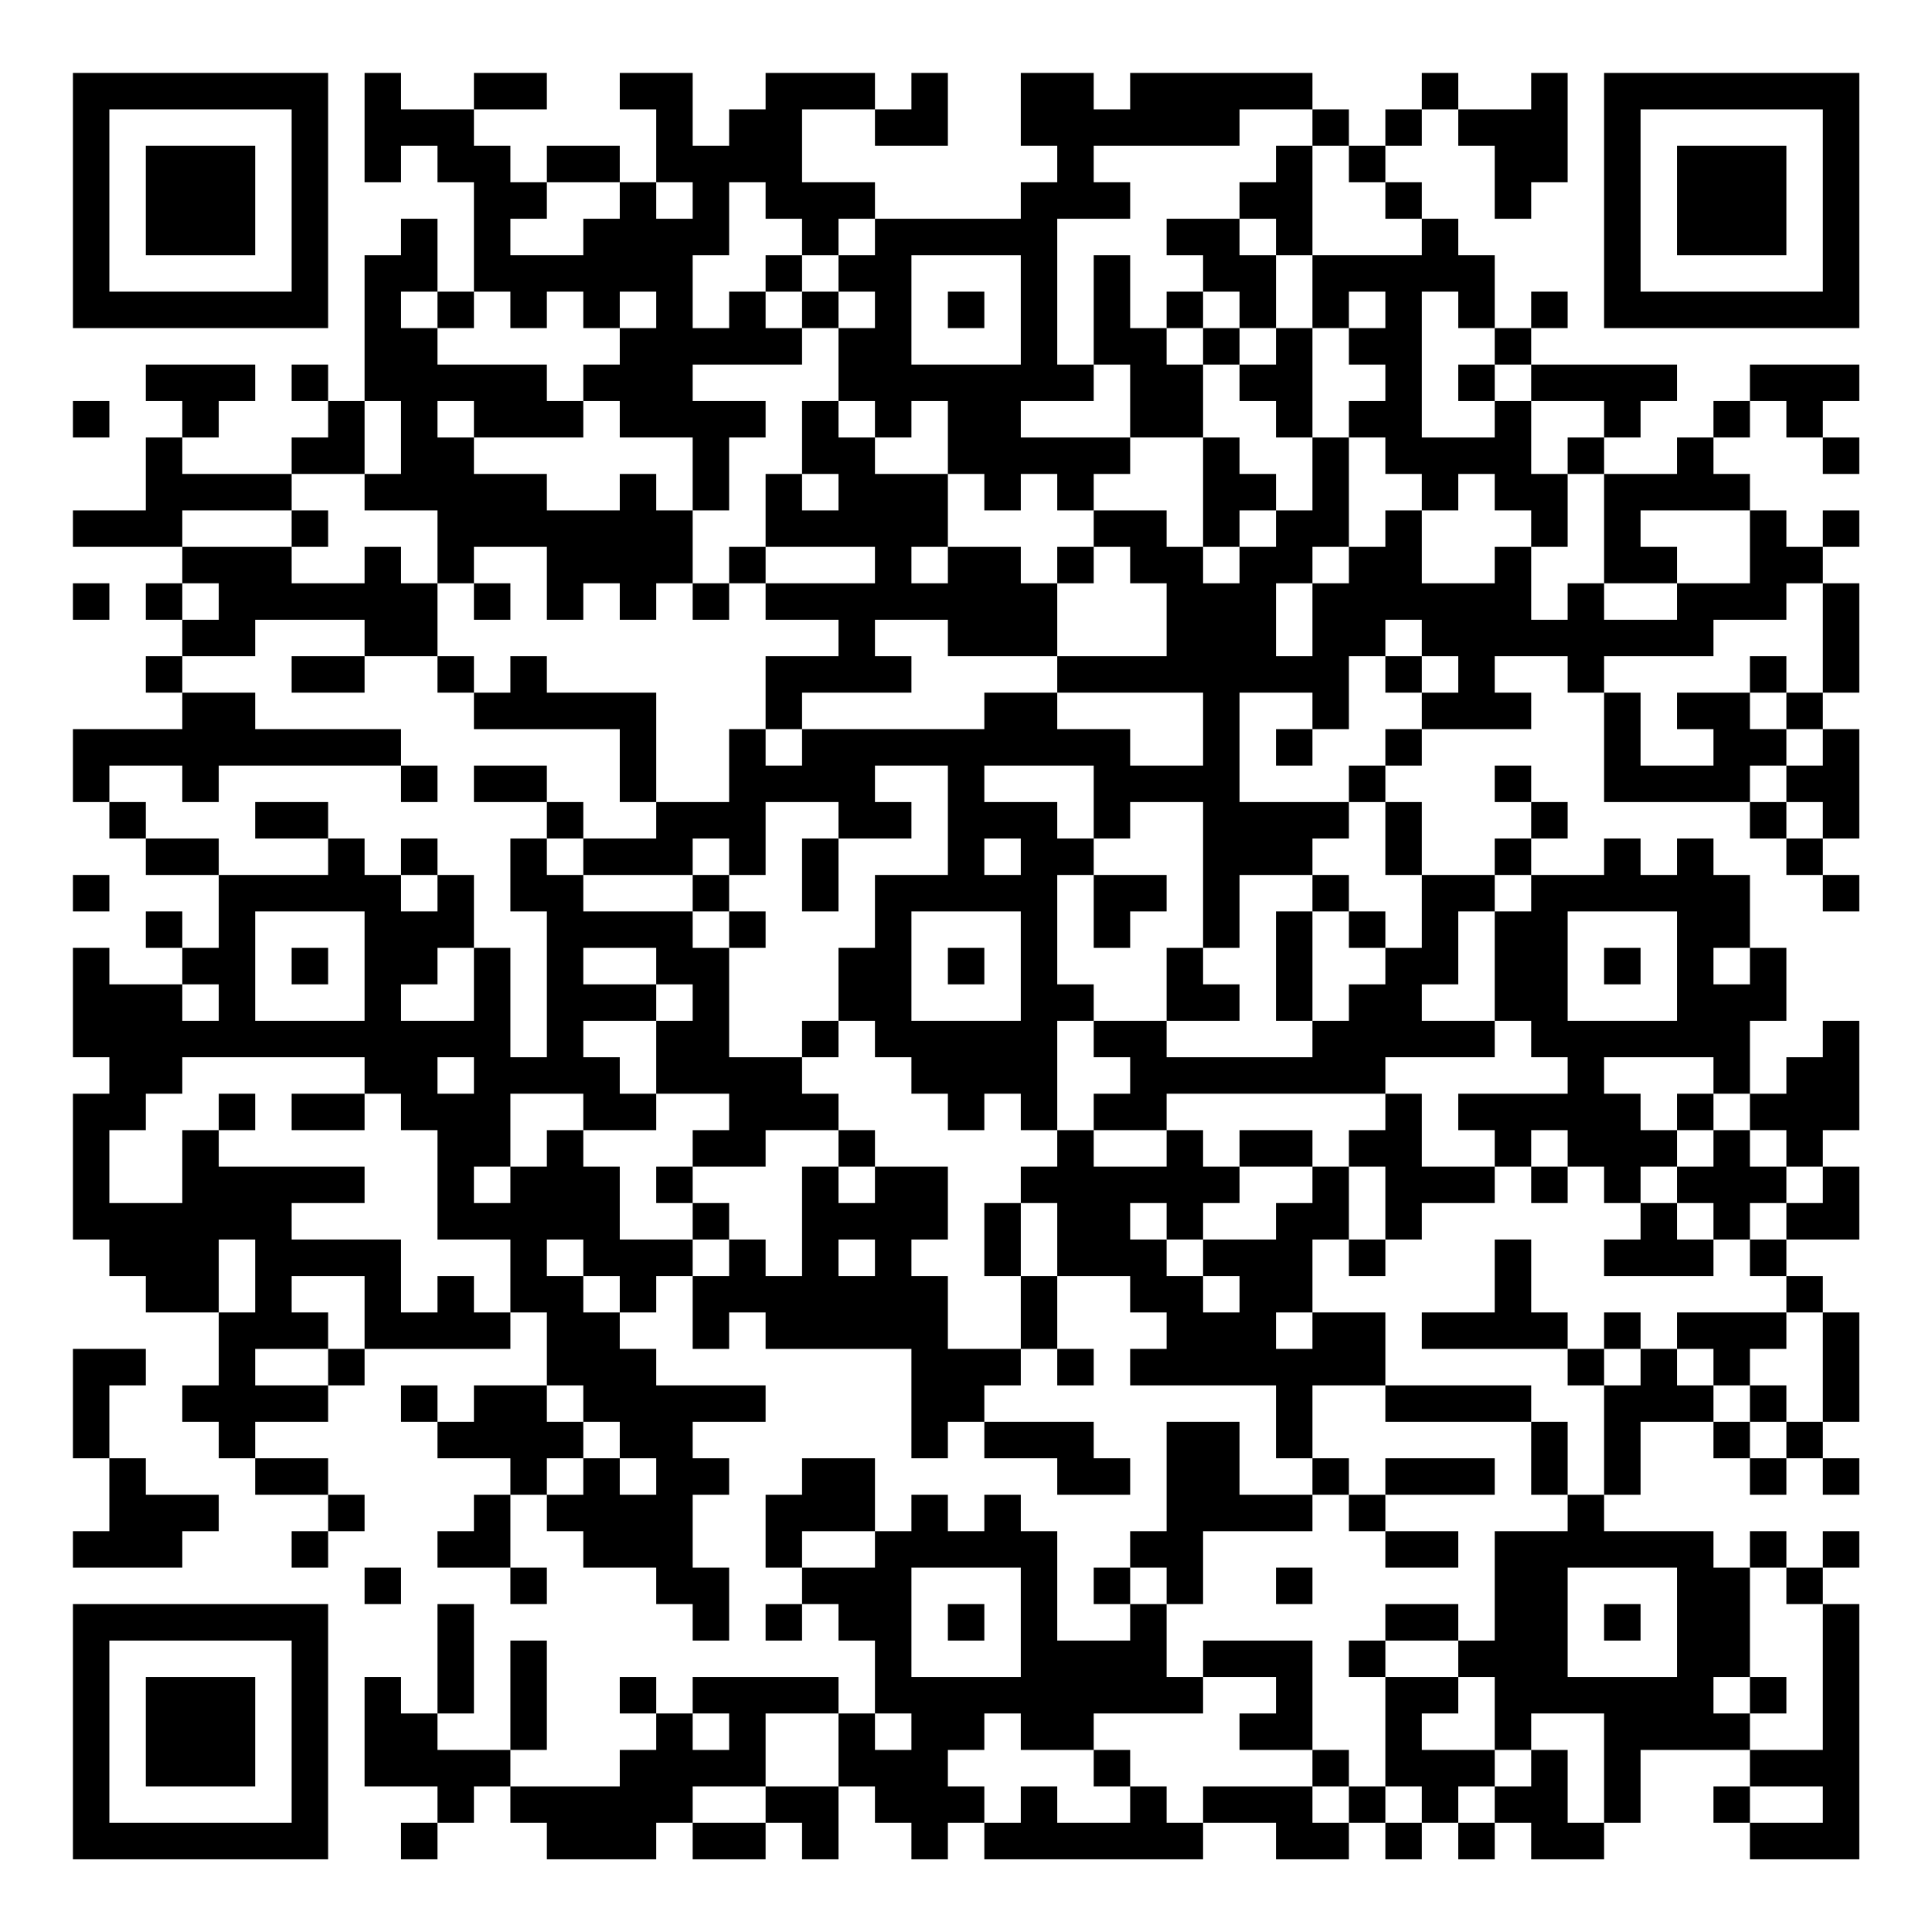 <?xml version="1.0" encoding="UTF-8"?>
<svg xmlns="http://www.w3.org/2000/svg" version="1.1" width="200" height="200" viewBox="0 0 200 200"><rect x="0" y="0" width="200" height="200" fill="#ffffff"/><g transform="scale(3.774)"><g transform="translate(2,2)"><path fill-rule="evenodd" d="M8 0L8 3L9 3L9 2L10 2L10 3L11 3L11 6L10 6L10 4L9 4L9 5L8 5L8 9L7 9L7 8L6 8L6 9L7 9L7 10L6 10L6 11L3 11L3 10L4 10L4 9L5 9L5 8L2 8L2 9L3 9L3 10L2 10L2 12L0 12L0 13L3 13L3 14L2 14L2 15L3 15L3 16L2 16L2 17L3 17L3 18L0 18L0 20L1 20L1 21L2 21L2 22L4 22L4 24L3 24L3 23L2 23L2 24L3 24L3 25L1 25L1 24L0 24L0 27L1 27L1 28L0 28L0 32L1 32L1 33L2 33L2 34L4 34L4 36L3 36L3 37L4 37L4 38L5 38L5 39L7 39L7 40L6 40L6 41L7 41L7 40L8 40L8 39L7 39L7 38L5 38L5 37L7 37L7 36L8 36L8 35L12 35L12 34L13 34L13 36L11 36L11 37L10 37L10 36L9 36L9 37L10 37L10 38L12 38L12 39L11 39L11 40L10 40L10 41L12 41L12 42L13 42L13 41L12 41L12 39L13 39L13 40L14 40L14 41L16 41L16 42L17 42L17 43L18 43L18 41L17 41L17 39L18 39L18 38L17 38L17 37L19 37L19 36L16 36L16 35L15 35L15 34L16 34L16 33L17 33L17 35L18 35L18 34L19 34L19 35L23 35L23 38L24 38L24 37L25 37L25 38L27 38L27 39L29 39L29 38L28 38L28 37L25 37L25 36L26 36L26 35L27 35L27 36L28 36L28 35L27 35L27 33L29 33L29 34L30 34L30 35L29 35L29 36L33 36L33 38L34 38L34 39L32 39L32 37L30 37L30 40L29 40L29 41L28 41L28 42L29 42L29 43L27 43L27 40L26 40L26 39L25 39L25 40L24 40L24 39L23 39L23 40L22 40L22 38L20 38L20 39L19 39L19 41L20 41L20 42L19 42L19 43L20 43L20 42L21 42L21 43L22 43L22 45L21 45L21 44L17 44L17 45L16 45L16 44L15 44L15 45L16 45L16 46L15 46L15 47L12 47L12 46L13 46L13 43L12 43L12 46L10 46L10 45L11 45L11 42L10 42L10 45L9 45L9 44L8 44L8 47L10 47L10 48L9 48L9 49L10 49L10 48L11 48L11 47L12 47L12 48L13 48L13 49L16 49L16 48L17 48L17 49L19 49L19 48L20 48L20 49L21 49L21 47L22 47L22 48L23 48L23 49L24 49L24 48L25 48L25 49L31 49L31 48L33 48L33 49L35 49L35 48L36 48L36 49L37 49L37 48L38 48L38 49L39 49L39 48L40 48L40 49L42 49L42 48L43 48L43 46L46 46L46 47L45 47L45 48L46 48L46 49L49 49L49 42L48 42L48 41L49 41L49 40L48 40L48 41L47 41L47 40L46 40L46 41L45 41L45 40L42 40L42 39L43 39L43 37L45 37L45 38L46 38L46 39L47 39L47 38L48 38L48 39L49 39L49 38L48 38L48 37L49 37L49 34L48 34L48 33L47 33L47 32L49 32L49 30L48 30L48 29L49 29L49 26L48 26L48 27L47 27L47 28L46 28L46 26L47 26L47 24L46 24L46 22L45 22L45 21L44 21L44 22L43 22L43 21L42 21L42 22L40 22L40 21L41 21L41 20L40 20L40 19L39 19L39 20L40 20L40 21L39 21L39 22L37 22L37 20L36 20L36 19L37 19L37 18L40 18L40 17L39 17L39 16L41 16L41 17L42 17L42 20L46 20L46 21L47 21L47 22L48 22L48 23L49 23L49 22L48 22L48 21L49 21L49 18L48 18L48 17L49 17L49 14L48 14L48 13L49 13L49 12L48 12L48 13L47 13L47 12L46 12L46 11L45 11L45 10L46 10L46 9L47 9L47 10L48 10L48 11L49 11L49 10L48 10L48 9L49 9L49 8L46 8L46 9L45 9L45 10L44 10L44 11L42 11L42 10L43 10L43 9L44 9L44 8L40 8L40 7L41 7L41 6L40 6L40 7L39 7L39 5L38 5L38 4L37 4L37 3L36 3L36 2L37 2L37 1L38 1L38 2L39 2L39 4L40 4L40 3L41 3L41 0L40 0L40 1L38 1L38 0L37 0L37 1L36 1L36 2L35 2L35 1L34 1L34 0L29 0L29 1L28 1L28 0L26 0L26 2L27 2L27 3L26 3L26 4L22 4L22 3L20 3L20 1L22 1L22 2L24 2L24 0L23 0L23 1L22 1L22 0L19 0L19 1L18 1L18 2L17 2L17 0L15 0L15 1L16 1L16 3L15 3L15 2L13 2L13 3L12 3L12 2L11 2L11 1L13 1L13 0L11 0L11 1L9 1L9 0ZM32 1L32 2L28 2L28 3L29 3L29 4L27 4L27 8L28 8L28 9L26 9L26 10L29 10L29 11L28 11L28 12L27 12L27 11L26 11L26 12L25 12L25 11L24 11L24 9L23 9L23 10L22 10L22 9L21 9L21 7L22 7L22 6L21 6L21 5L22 5L22 4L21 4L21 5L20 5L20 4L19 4L19 3L18 3L18 5L17 5L17 7L18 7L18 6L19 6L19 7L20 7L20 8L17 8L17 9L19 9L19 10L18 10L18 12L17 12L17 10L15 10L15 9L14 9L14 8L15 8L15 7L16 7L16 6L15 6L15 7L14 7L14 6L13 6L13 7L12 7L12 6L11 6L11 7L10 7L10 6L9 6L9 7L10 7L10 8L13 8L13 9L14 9L14 10L11 10L11 9L10 9L10 10L11 10L11 11L13 11L13 12L15 12L15 11L16 11L16 12L17 12L17 14L16 14L16 15L15 15L15 14L14 14L14 15L13 15L13 13L11 13L11 14L10 14L10 12L8 12L8 11L9 11L9 9L8 9L8 11L6 11L6 12L3 12L3 13L6 13L6 14L8 14L8 13L9 13L9 14L10 14L10 16L8 16L8 15L5 15L5 16L3 16L3 17L5 17L5 18L9 18L9 19L4 19L4 20L3 20L3 19L1 19L1 20L2 20L2 21L4 21L4 22L7 22L7 21L8 21L8 22L9 22L9 23L10 23L10 22L11 22L11 24L10 24L10 25L9 25L9 26L11 26L11 24L12 24L12 27L13 27L13 23L12 23L12 21L13 21L13 22L14 22L14 23L17 23L17 24L18 24L18 27L20 27L20 28L21 28L21 29L19 29L19 30L17 30L17 29L18 29L18 28L16 28L16 26L17 26L17 25L16 25L16 24L14 24L14 25L16 25L16 26L14 26L14 27L15 27L15 28L16 28L16 29L14 29L14 28L12 28L12 30L11 30L11 31L12 31L12 30L13 30L13 29L14 29L14 30L15 30L15 32L17 32L17 33L18 33L18 32L19 32L19 33L20 33L20 30L21 30L21 31L22 31L22 30L24 30L24 32L23 32L23 33L24 33L24 35L26 35L26 33L27 33L27 31L26 31L26 30L27 30L27 29L28 29L28 30L30 30L30 29L31 29L31 30L32 30L32 31L31 31L31 32L30 32L30 31L29 31L29 32L30 32L30 33L31 33L31 34L32 34L32 33L31 33L31 32L33 32L33 31L34 31L34 30L35 30L35 32L34 32L34 34L33 34L33 35L34 35L34 34L36 34L36 36L34 36L34 38L35 38L35 39L34 39L34 40L31 40L31 42L30 42L30 41L29 41L29 42L30 42L30 44L31 44L31 45L28 45L28 46L26 46L26 45L25 45L25 46L24 46L24 47L25 47L25 48L26 48L26 47L27 47L27 48L29 48L29 47L30 47L30 48L31 48L31 47L34 47L34 48L35 48L35 47L36 47L36 48L37 48L37 47L36 47L36 44L38 44L38 45L37 45L37 46L39 46L39 47L38 47L38 48L39 48L39 47L40 47L40 46L41 46L41 48L42 48L42 45L40 45L40 46L39 46L39 44L38 44L38 43L39 43L39 40L41 40L41 39L42 39L42 36L43 36L43 35L44 35L44 36L45 36L45 37L46 37L46 38L47 38L47 37L48 37L48 34L47 34L47 33L46 33L46 32L47 32L47 31L48 31L48 30L47 30L47 29L46 29L46 28L45 28L45 27L42 27L42 28L43 28L43 29L44 29L44 30L43 30L43 31L42 31L42 30L41 30L41 29L40 29L40 30L39 30L39 29L38 29L38 28L41 28L41 27L40 27L40 26L39 26L39 23L40 23L40 22L39 22L39 23L38 23L38 25L37 25L37 26L39 26L39 27L36 27L36 28L30 28L30 29L28 29L28 28L29 28L29 27L28 27L28 26L30 26L30 27L34 27L34 26L35 26L35 25L36 25L36 24L37 24L37 22L36 22L36 20L35 20L35 19L36 19L36 18L37 18L37 17L38 17L38 16L37 16L37 15L36 15L36 16L35 16L35 18L34 18L34 17L32 17L32 20L35 20L35 21L34 21L34 22L32 22L32 24L31 24L31 20L29 20L29 21L28 21L28 19L25 19L25 20L27 20L27 21L28 21L28 22L27 22L27 25L28 25L28 26L27 26L27 29L26 29L26 28L25 28L25 29L24 29L24 28L23 28L23 27L22 27L22 26L21 26L21 24L22 24L22 22L24 22L24 19L22 19L22 20L23 20L23 21L21 21L21 20L19 20L19 22L18 22L18 21L17 21L17 22L14 22L14 21L16 21L16 20L18 20L18 18L19 18L19 19L20 19L20 18L25 18L25 17L27 17L27 18L29 18L29 19L31 19L31 17L27 17L27 16L30 16L30 14L29 14L29 13L28 13L28 12L30 12L30 13L31 13L31 14L32 14L32 13L33 13L33 12L34 12L34 10L35 10L35 13L34 13L34 14L33 14L33 16L34 16L34 14L35 14L35 13L36 13L36 12L37 12L37 14L39 14L39 13L40 13L40 15L41 15L41 14L42 14L42 15L44 15L44 14L46 14L46 12L43 12L43 13L44 13L44 14L42 14L42 11L41 11L41 10L42 10L42 9L40 9L40 8L39 8L39 7L38 7L38 6L37 6L37 10L39 10L39 9L40 9L40 11L41 11L41 13L40 13L40 12L39 12L39 11L38 11L38 12L37 12L37 11L36 11L36 10L35 10L35 9L36 9L36 8L35 8L35 7L36 7L36 6L35 6L35 7L34 7L34 5L37 5L37 4L36 4L36 3L35 3L35 2L34 2L34 1ZM33 2L33 3L32 3L32 4L30 4L30 5L31 5L31 6L30 6L30 7L29 7L29 5L28 5L28 8L29 8L29 10L31 10L31 13L32 13L32 12L33 12L33 11L32 11L32 10L31 10L31 8L32 8L32 9L33 9L33 10L34 10L34 7L33 7L33 5L34 5L34 2ZM13 3L13 4L12 4L12 5L14 5L14 4L15 4L15 3ZM16 3L16 4L17 4L17 3ZM32 4L32 5L33 5L33 4ZM19 5L19 6L20 6L20 7L21 7L21 6L20 6L20 5ZM23 5L23 8L26 8L26 5ZM24 6L24 7L25 7L25 6ZM31 6L31 7L30 7L30 8L31 8L31 7L32 7L32 8L33 8L33 7L32 7L32 6ZM38 8L38 9L39 9L39 8ZM0 9L0 10L1 10L1 9ZM20 9L20 11L19 11L19 13L18 13L18 14L17 14L17 15L18 15L18 14L19 14L19 15L21 15L21 16L19 16L19 18L20 18L20 17L23 17L23 16L22 16L22 15L24 15L24 16L27 16L27 14L28 14L28 13L27 13L27 14L26 14L26 13L24 13L24 11L22 11L22 10L21 10L21 9ZM20 11L20 12L21 12L21 11ZM6 12L6 13L7 13L7 12ZM19 13L19 14L22 14L22 13ZM23 13L23 14L24 14L24 13ZM0 14L0 15L1 15L1 14ZM3 14L3 15L4 15L4 14ZM11 14L11 15L12 15L12 14ZM47 14L47 15L45 15L45 16L42 16L42 17L43 17L43 19L45 19L45 18L44 18L44 17L46 17L46 18L47 18L47 19L46 19L46 20L47 20L47 21L48 21L48 20L47 20L47 19L48 19L48 18L47 18L47 17L48 17L48 14ZM6 16L6 17L8 17L8 16ZM10 16L10 17L11 17L11 18L15 18L15 20L16 20L16 17L13 17L13 16L12 16L12 17L11 17L11 16ZM36 16L36 17L37 17L37 16ZM46 16L46 17L47 17L47 16ZM33 18L33 19L34 19L34 18ZM9 19L9 20L10 20L10 19ZM11 19L11 20L13 20L13 21L14 21L14 20L13 20L13 19ZM5 20L5 21L7 21L7 20ZM9 21L9 22L10 22L10 21ZM20 21L20 23L21 23L21 21ZM25 21L25 22L26 22L26 21ZM0 22L0 23L1 23L1 22ZM17 22L17 23L18 23L18 24L19 24L19 23L18 23L18 22ZM28 22L28 24L29 24L29 23L30 23L30 22ZM34 22L34 23L33 23L33 26L34 26L34 23L35 23L35 24L36 24L36 23L35 23L35 22ZM5 23L5 26L8 26L8 23ZM23 23L23 26L26 26L26 23ZM41 23L41 26L44 26L44 23ZM6 24L6 25L7 25L7 24ZM24 24L24 25L25 25L25 24ZM30 24L30 26L32 26L32 25L31 25L31 24ZM42 24L42 25L43 25L43 24ZM45 24L45 25L46 25L46 24ZM3 25L3 26L4 26L4 25ZM20 26L20 27L21 27L21 26ZM3 27L3 28L2 28L2 29L1 29L1 31L3 31L3 29L4 29L4 30L8 30L8 31L6 31L6 32L9 32L9 34L10 34L10 33L11 33L11 34L12 34L12 32L10 32L10 29L9 29L9 28L8 28L8 27ZM10 27L10 28L11 28L11 27ZM4 28L4 29L5 29L5 28ZM6 28L6 29L8 29L8 28ZM36 28L36 29L35 29L35 30L36 30L36 32L35 32L35 33L36 33L36 32L37 32L37 31L39 31L39 30L37 30L37 28ZM44 28L44 29L45 29L45 30L44 30L44 31L43 31L43 32L42 32L42 33L45 33L45 32L46 32L46 31L47 31L47 30L46 30L46 29L45 29L45 28ZM21 29L21 30L22 30L22 29ZM32 29L32 30L34 30L34 29ZM16 30L16 31L17 31L17 32L18 32L18 31L17 31L17 30ZM40 30L40 31L41 31L41 30ZM25 31L25 33L26 33L26 31ZM44 31L44 32L45 32L45 31ZM4 32L4 34L5 34L5 32ZM13 32L13 33L14 33L14 34L15 34L15 33L14 33L14 32ZM21 32L21 33L22 33L22 32ZM39 32L39 34L37 34L37 35L41 35L41 36L42 36L42 35L43 35L43 34L42 34L42 35L41 35L41 34L40 34L40 32ZM6 33L6 34L7 34L7 35L5 35L5 36L7 36L7 35L8 35L8 33ZM44 34L44 35L45 35L45 36L46 36L46 37L47 37L47 36L46 36L46 35L47 35L47 34ZM0 35L0 38L1 38L1 40L0 40L0 41L3 41L3 40L4 40L4 39L2 39L2 38L1 38L1 36L2 36L2 35ZM13 36L13 37L14 37L14 38L13 38L13 39L14 39L14 38L15 38L15 39L16 39L16 38L15 38L15 37L14 37L14 36ZM36 36L36 37L40 37L40 39L41 39L41 37L40 37L40 36ZM36 38L36 39L35 39L35 40L36 40L36 41L38 41L38 40L36 40L36 39L39 39L39 38ZM20 40L20 41L22 41L22 40ZM8 41L8 42L9 42L9 41ZM23 41L23 44L26 44L26 41ZM33 41L33 42L34 42L34 41ZM41 41L41 44L44 44L44 41ZM46 41L46 44L45 44L45 45L46 45L46 46L48 46L48 42L47 42L47 41ZM24 42L24 43L25 43L25 42ZM36 42L36 43L35 43L35 44L36 44L36 43L38 43L38 42ZM42 42L42 43L43 43L43 42ZM31 43L31 44L33 44L33 45L32 45L32 46L34 46L34 47L35 47L35 46L34 46L34 43ZM46 44L46 45L47 45L47 44ZM17 45L17 46L18 46L18 45ZM19 45L19 47L17 47L17 48L19 48L19 47L21 47L21 45ZM22 45L22 46L23 46L23 45ZM28 46L28 47L29 47L29 46ZM46 47L46 48L48 48L48 47ZM0 0L0 7L7 7L7 0ZM1 1L1 6L6 6L6 1ZM2 2L2 5L5 5L5 2ZM42 0L42 7L49 7L49 0ZM43 1L43 6L48 6L48 1ZM44 2L44 5L47 5L47 2ZM0 42L0 49L7 49L7 42ZM1 43L1 48L6 48L6 43ZM2 44L2 47L5 47L5 44Z" fill="#000000"/></g></g></svg>
